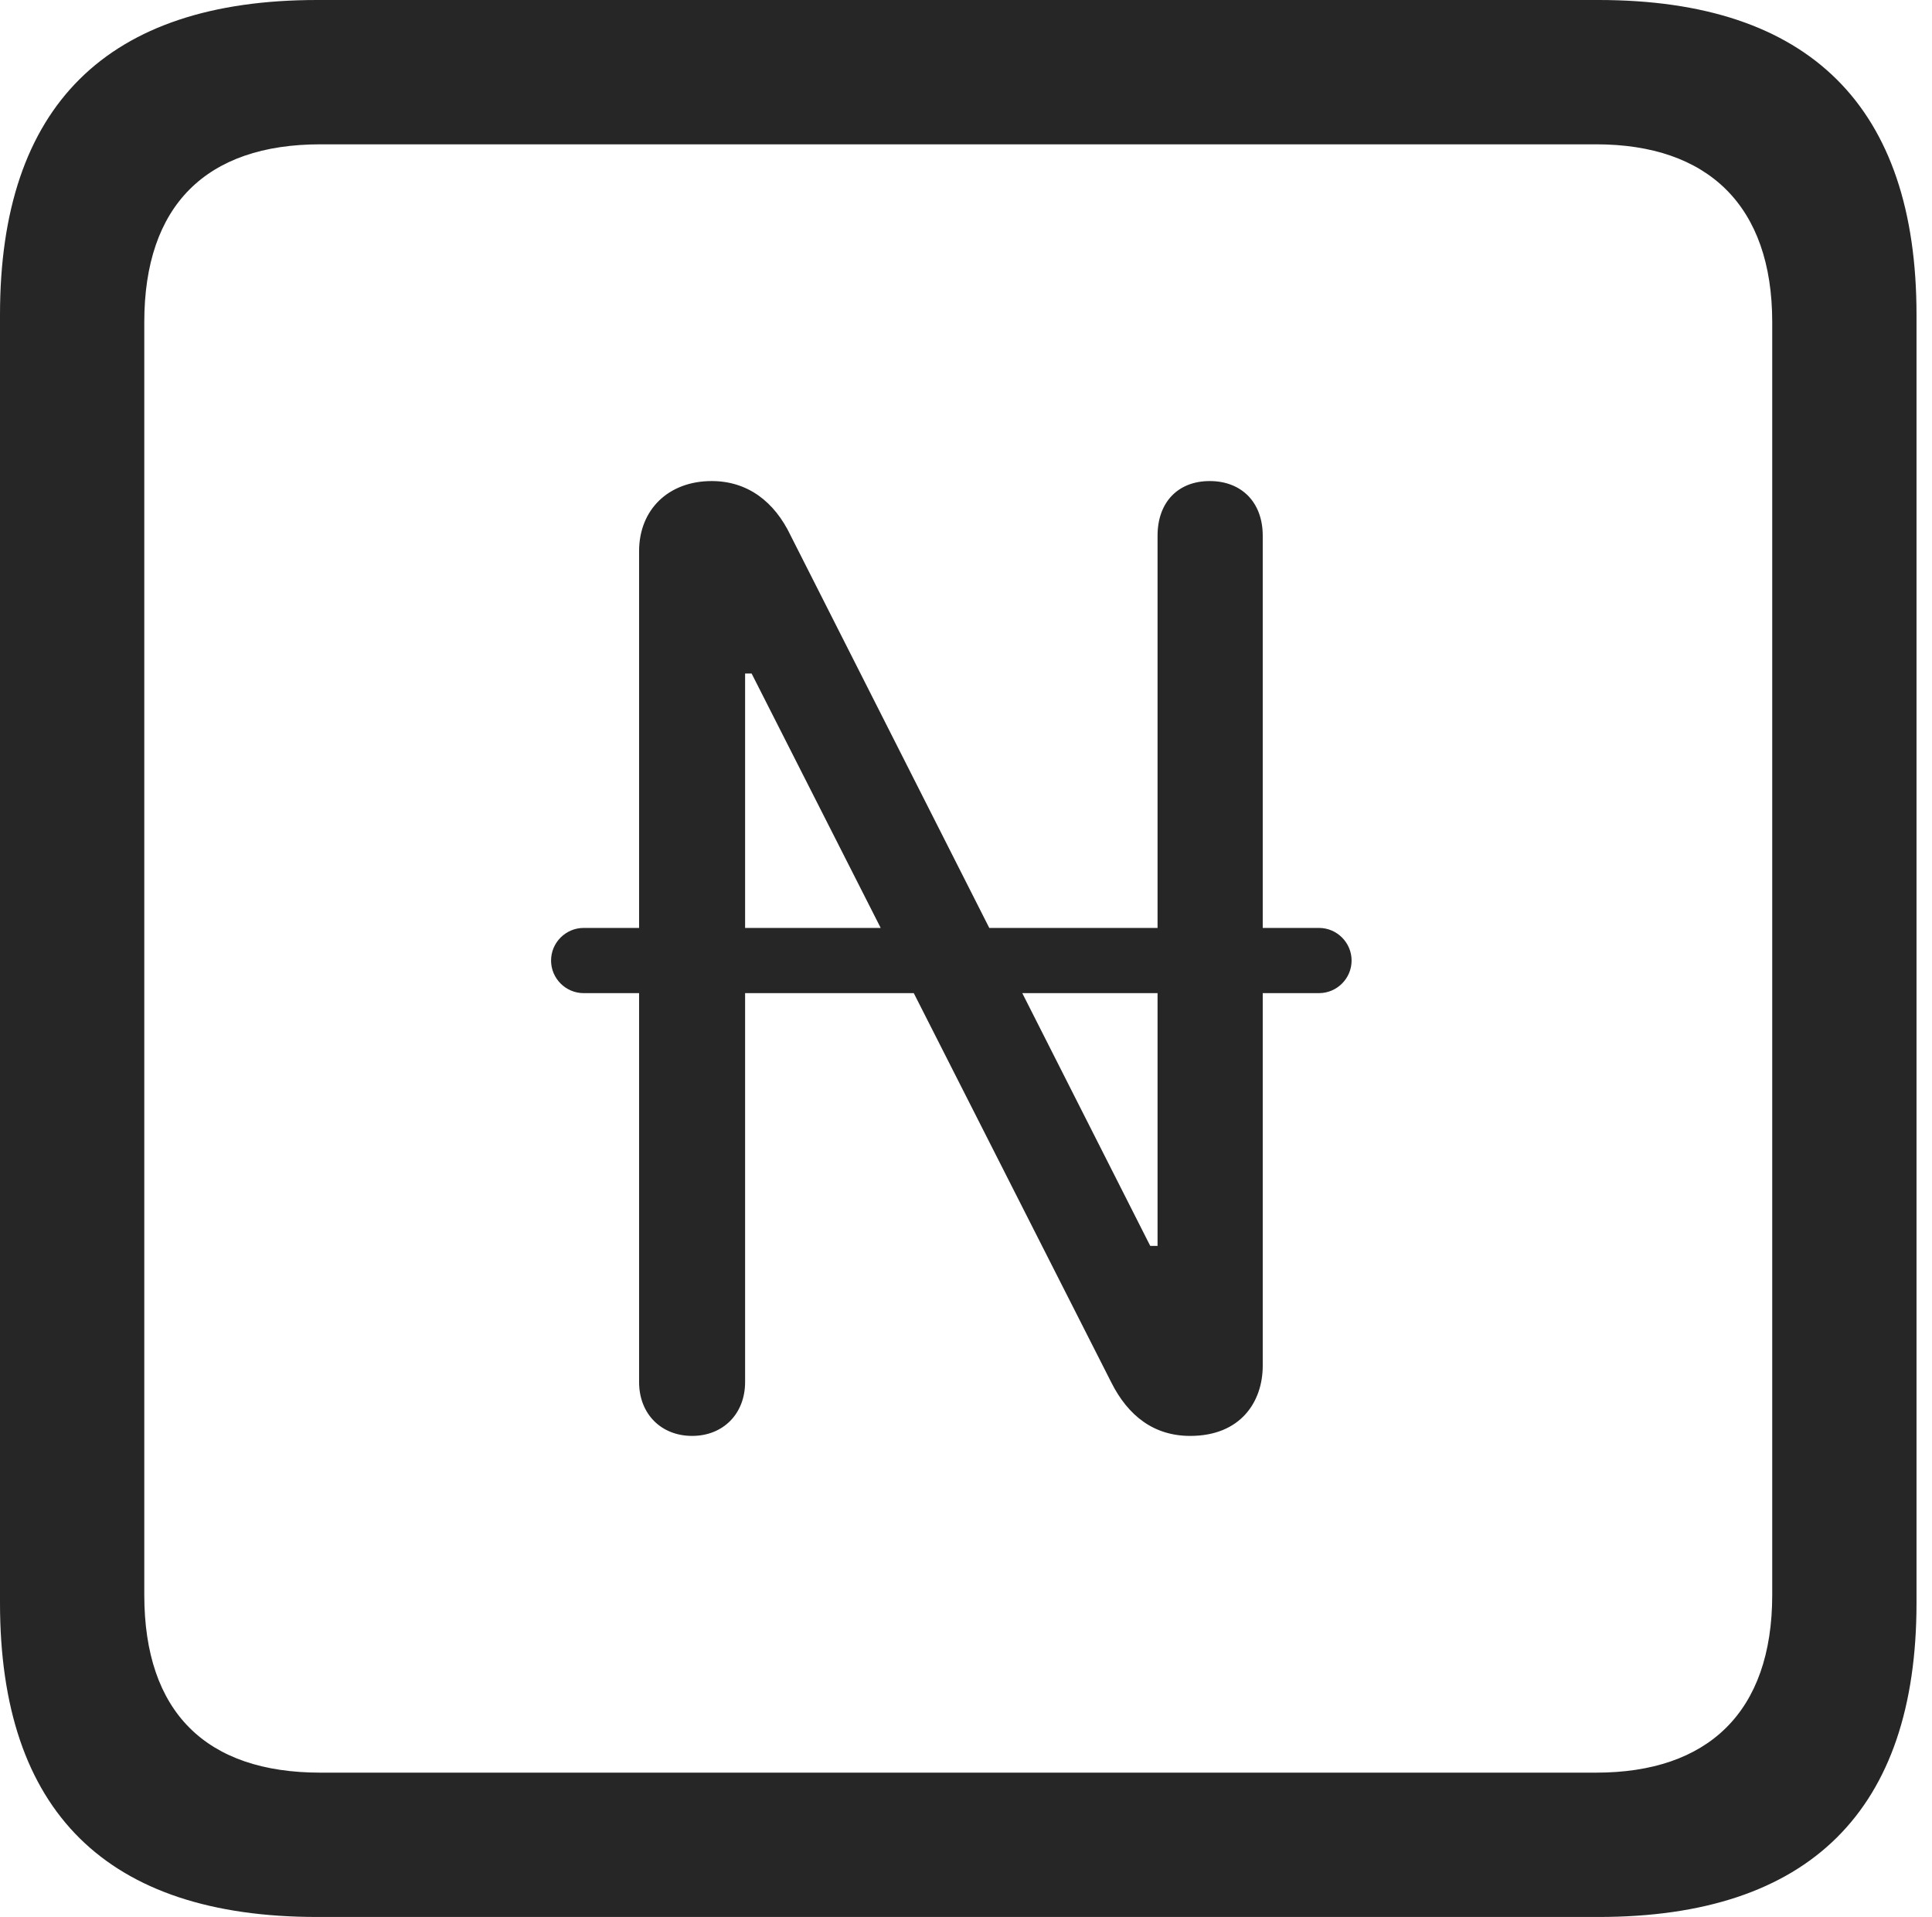 <?xml version="1.0" encoding="UTF-8"?>
<!--Generator: Apple Native CoreSVG 326-->
<!DOCTYPE svg
PUBLIC "-//W3C//DTD SVG 1.1//EN"
       "http://www.w3.org/Graphics/SVG/1.1/DTD/svg11.dtd">
<svg version="1.1" xmlns="http://www.w3.org/2000/svg" xmlns:xlink="http://www.w3.org/1999/xlink" viewBox="0 0 46.289 45.918">
 <g>
  <rect height="45.918" opacity="0" width="46.289" x="0" y="0"/>
  <path d="M7.598 45.918L38.301 45.918C43.359 45.918 45.918 43.359 45.918 38.398L45.918 7.539C45.918 2.559 43.359 0 38.301 0L7.598 0C2.559 0 0 2.539 0 7.539L0 38.398C0 43.398 2.559 45.918 7.598 45.918ZM7.676 42.461C4.941 42.461 3.457 41.016 3.457 38.203L3.457 7.715C3.457 4.922 4.941 3.457 7.676 3.457L38.242 3.457C40.918 3.457 42.461 4.922 42.461 7.715L42.461 38.203C42.461 41.016 40.918 42.461 38.242 42.461Z" fill="black" fill-opacity="0.85"/>
  <path d="M16.582 34.395C17.324 34.395 17.852 33.867 17.852 33.105L17.852 16.133L18.008 16.133L26.621 33.105C27.031 33.926 27.656 34.395 28.516 34.395C29.727 34.395 30.254 33.574 30.254 32.715L30.254 12.832C30.254 12.031 29.746 11.523 28.984 11.523C28.223 11.523 27.734 12.031 27.734 12.832L27.734 29.844L27.559 29.844L18.945 12.832C18.555 12.012 17.91 11.523 17.051 11.523C16.016 11.523 15.312 12.207 15.312 13.203L15.312 33.105C15.312 33.867 15.84 34.395 16.582 34.395ZM13.203 23.008C13.203 23.438 13.555 23.789 13.984 23.789L31.602 23.789C32.031 23.789 32.383 23.438 32.383 23.008C32.383 22.578 32.031 22.227 31.602 22.227L13.984 22.227C13.555 22.227 13.203 22.578 13.203 23.008Z" fill="black" fill-opacity="0.85"/>
 </g>
</svg>
